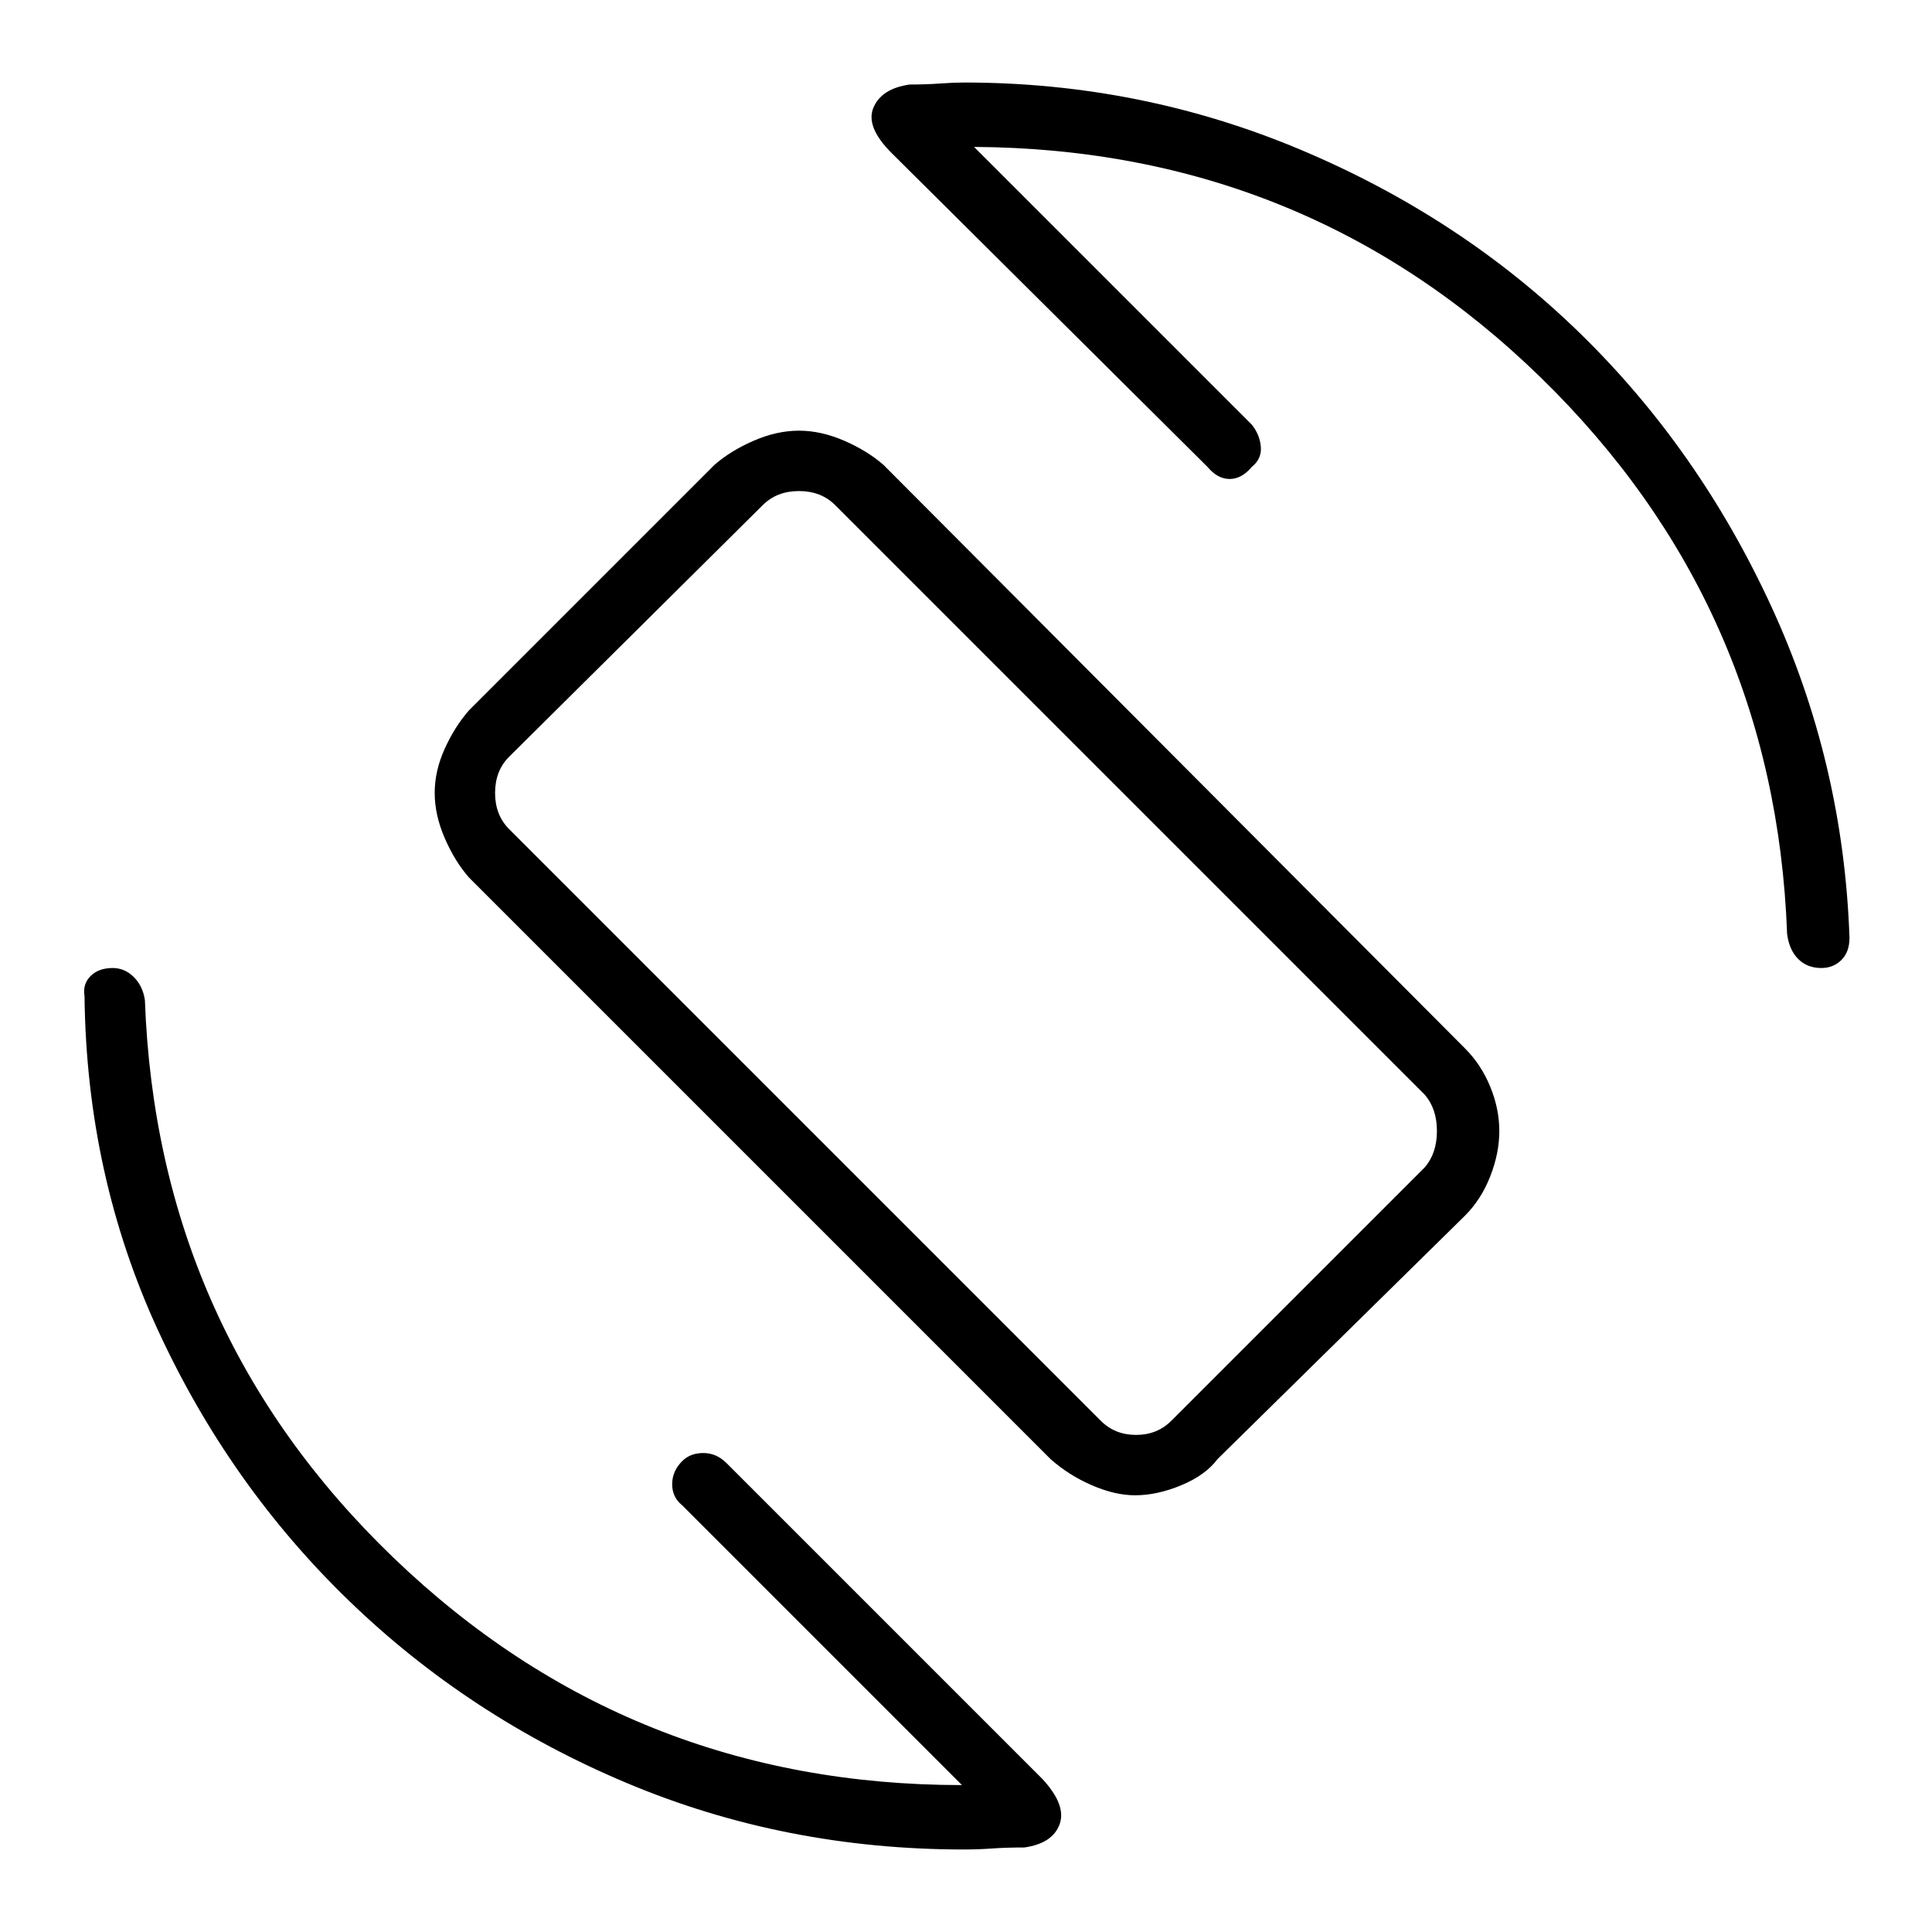 <svg xmlns="http://www.w3.org/2000/svg" height="48" width="48"><path d="M26.1 36.25 11.65 21.8Q11.3 21.4 11.05 20.825Q10.8 20.25 10.8 19.7Q10.8 19.15 11.05 18.6Q11.3 18.05 11.65 17.65L17.75 11.55Q18.15 11.2 18.725 10.95Q19.3 10.7 19.85 10.7Q20.4 10.7 20.975 10.95Q21.55 11.2 21.95 11.55L36.4 26.05Q36.8 26.45 37.025 27Q37.25 27.55 37.25 28.1Q37.25 28.65 37.025 29.225Q36.8 29.8 36.4 30.2L30.25 36.25Q29.95 36.65 29.35 36.9Q28.75 37.15 28.2 37.15Q27.7 37.15 27.125 36.9Q26.55 36.65 26.1 36.25ZM27.35 35.3Q27.7 35.65 28.225 35.65Q28.75 35.65 29.1 35.3L35.4 29Q35.7 28.65 35.7 28.1Q35.7 27.55 35.4 27.2L20.75 12.55Q20.4 12.2 19.85 12.2Q19.3 12.2 18.95 12.55L12.65 18.8Q12.3 19.15 12.3 19.7Q12.3 20.25 12.65 20.6ZM23.95 45.95Q19.5 45.95 15.575 44.3Q11.65 42.65 8.675 39.775Q5.7 36.9 3.925 33.05Q2.15 29.2 2.1 24.75Q2.05 24.45 2.25 24.25Q2.45 24.05 2.8 24.05Q3.1 24.05 3.325 24.275Q3.55 24.5 3.6 24.85Q3.9 33.05 9.775 38.7Q15.65 44.35 23.9 44.35L16.95 37.4Q16.7 37.2 16.7 36.875Q16.7 36.55 16.95 36.3Q17.15 36.1 17.475 36.1Q17.8 36.1 18.05 36.35L25.9 44.2Q26.5 44.85 26.325 45.325Q26.15 45.8 25.45 45.9Q25 45.9 24.65 45.925Q24.3 45.95 23.95 45.95ZM45.25 24.05Q44.9 24.05 44.675 23.825Q44.45 23.6 44.4 23.2Q44.1 15.05 38.275 9.375Q32.45 3.7 24.2 3.65L31.1 10.55Q31.3 10.8 31.325 11.1Q31.35 11.4 31.1 11.6Q30.85 11.9 30.55 11.9Q30.25 11.9 30 11.6L22.15 3.8Q21.5 3.15 21.7 2.675Q21.9 2.2 22.6 2.1Q23 2.1 23.35 2.075Q23.7 2.05 23.95 2.05Q28.35 2.05 32.325 3.725Q36.3 5.4 39.25 8.275Q42.2 11.15 44 15.05Q45.8 18.95 45.95 23.3Q45.95 23.65 45.75 23.85Q45.55 24.05 45.25 24.05ZM24.05 23.9Q24.05 23.9 24.05 23.9Q24.05 23.9 24.05 23.9Q24.05 23.9 24.05 23.9Q24.05 23.9 24.05 23.9Q24.05 23.9 24.05 23.9Q24.05 23.9 24.05 23.9Q24.05 23.9 24.05 23.9Q24.05 23.9 24.05 23.9Z"/></svg>